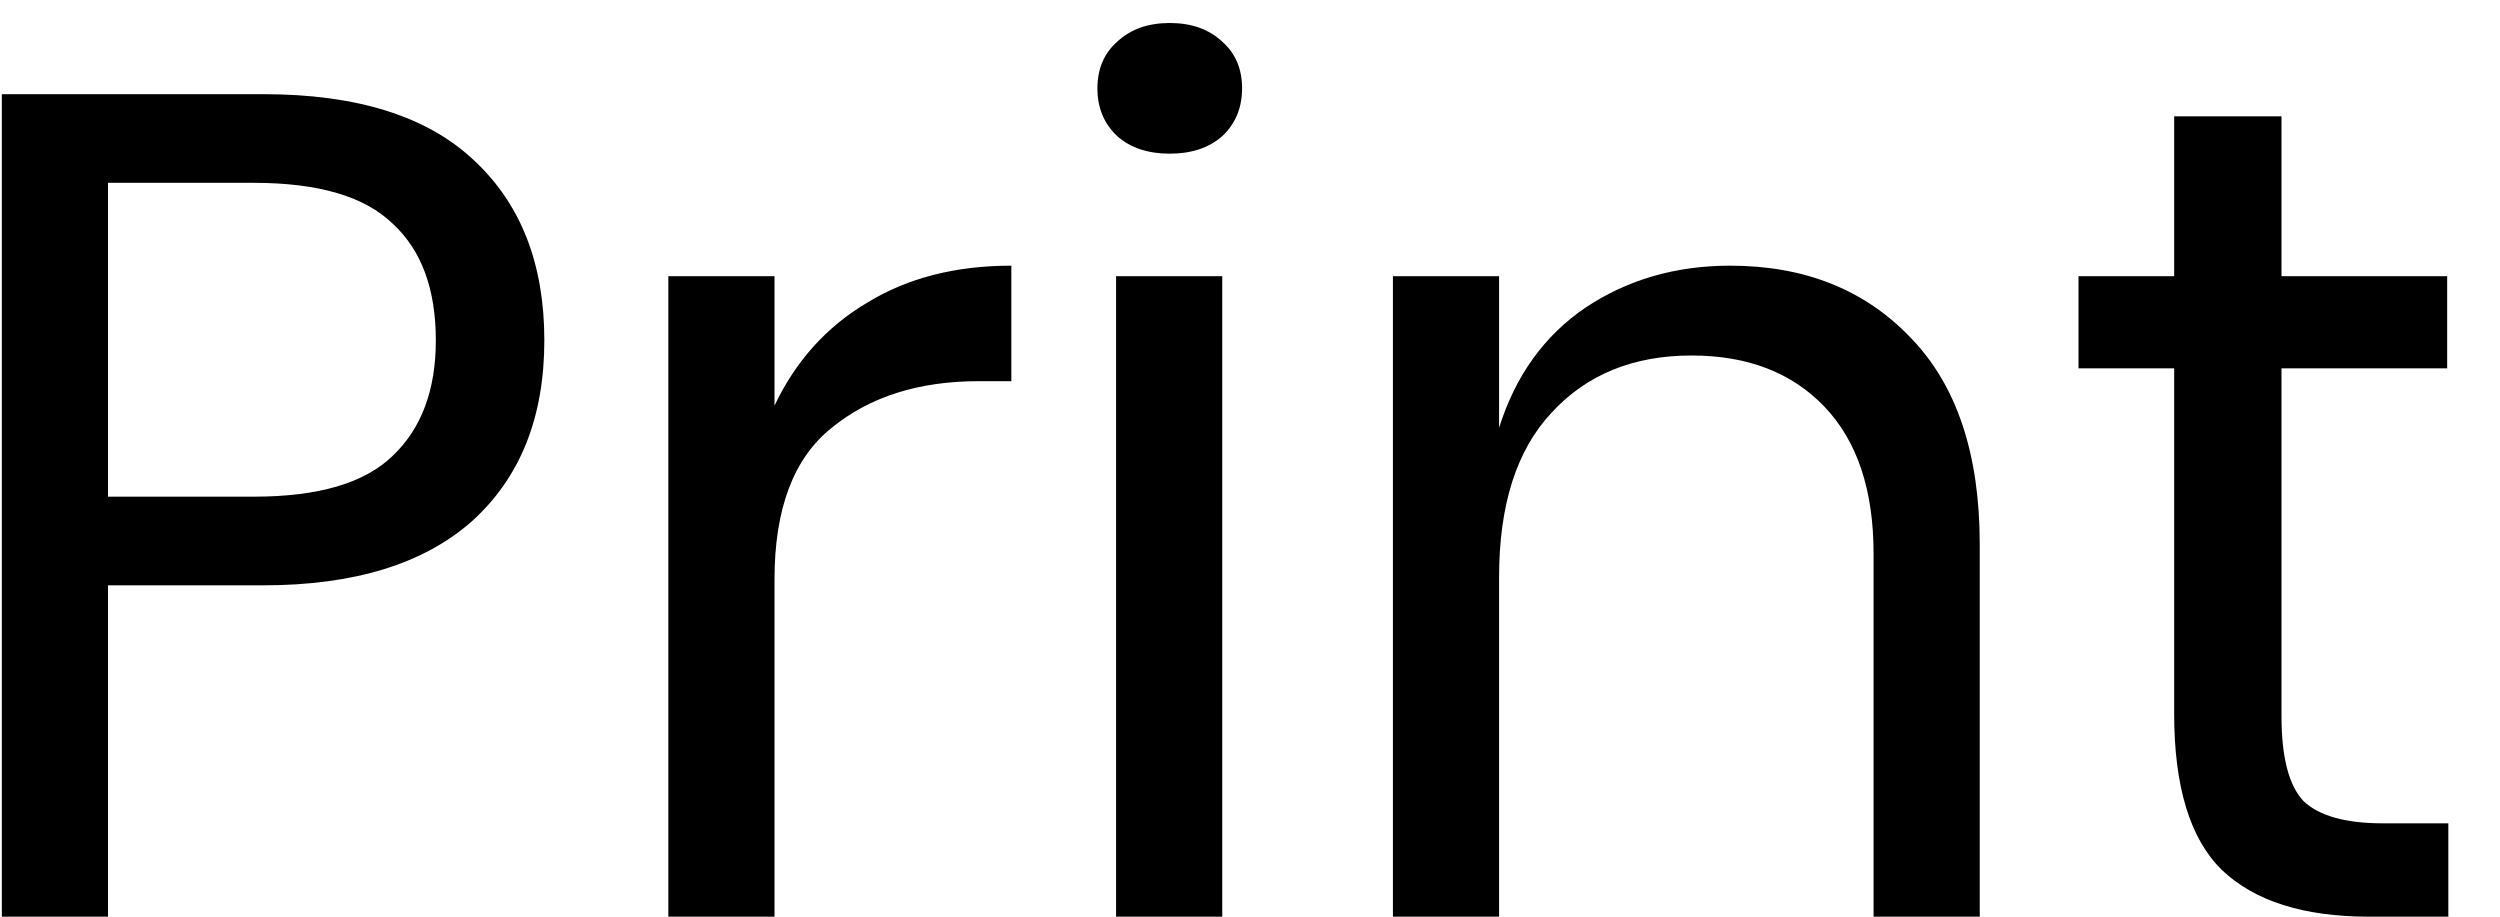 <svg width="30" height="11" viewBox="0 0 30 11" fill="none" xmlns="http://www.w3.org/2000/svg">
<path id="Print" d="M1.296 7.024V11H0.022V1.13H3.158C4.287 1.13 5.132 1.396 5.692 1.928C6.252 2.451 6.532 3.169 6.532 4.084C6.532 5.008 6.243 5.731 5.664 6.254C5.085 6.767 4.25 7.024 3.158 7.024H1.296ZM3.046 5.96C3.821 5.96 4.376 5.797 4.712 5.47C5.057 5.143 5.23 4.681 5.23 4.084C5.23 3.468 5.057 3.001 4.712 2.684C4.376 2.357 3.821 2.194 3.046 2.194H1.296V5.96H3.046ZM9.294 4.868C9.546 4.336 9.915 3.925 10.4 3.636C10.885 3.337 11.464 3.188 12.136 3.188V4.574H11.744C11.025 4.574 10.437 4.761 9.98 5.134C9.523 5.498 9.294 6.105 9.294 6.954V11H8.02V3.314H9.294V4.868ZM13.169 1.06C13.169 0.827 13.248 0.64 13.407 0.5C13.566 0.351 13.776 0.276 14.037 0.276C14.298 0.276 14.508 0.351 14.667 0.5C14.826 0.64 14.905 0.827 14.905 1.06C14.905 1.293 14.826 1.485 14.667 1.634C14.508 1.774 14.298 1.844 14.037 1.844C13.776 1.844 13.566 1.774 13.407 1.634C13.248 1.485 13.169 1.293 13.169 1.06ZM14.667 3.314V11H13.393V3.314H14.667ZM20.761 3.188C21.657 3.188 22.381 3.477 22.931 4.056C23.482 4.625 23.757 5.451 23.757 6.534V11H22.483V6.646C22.483 5.881 22.287 5.293 21.895 4.882C21.503 4.471 20.971 4.266 20.299 4.266C19.599 4.266 19.039 4.495 18.619 4.952C18.199 5.4 17.989 6.058 17.989 6.926V11H16.715V3.314H17.989V5.134C18.185 4.509 18.531 4.028 19.025 3.692C19.529 3.356 20.108 3.188 20.761 3.188ZM29.38 9.88V11H28.427C27.643 11 27.055 10.813 26.663 10.44C26.281 10.067 26.09 9.441 26.09 8.564V4.42H24.942V3.314H26.09V1.396H27.378V3.314H29.366V4.42H27.378V8.592C27.378 9.087 27.466 9.427 27.643 9.614C27.83 9.791 28.148 9.88 28.596 9.88H29.38Z" fill="#000"/>
</svg>
